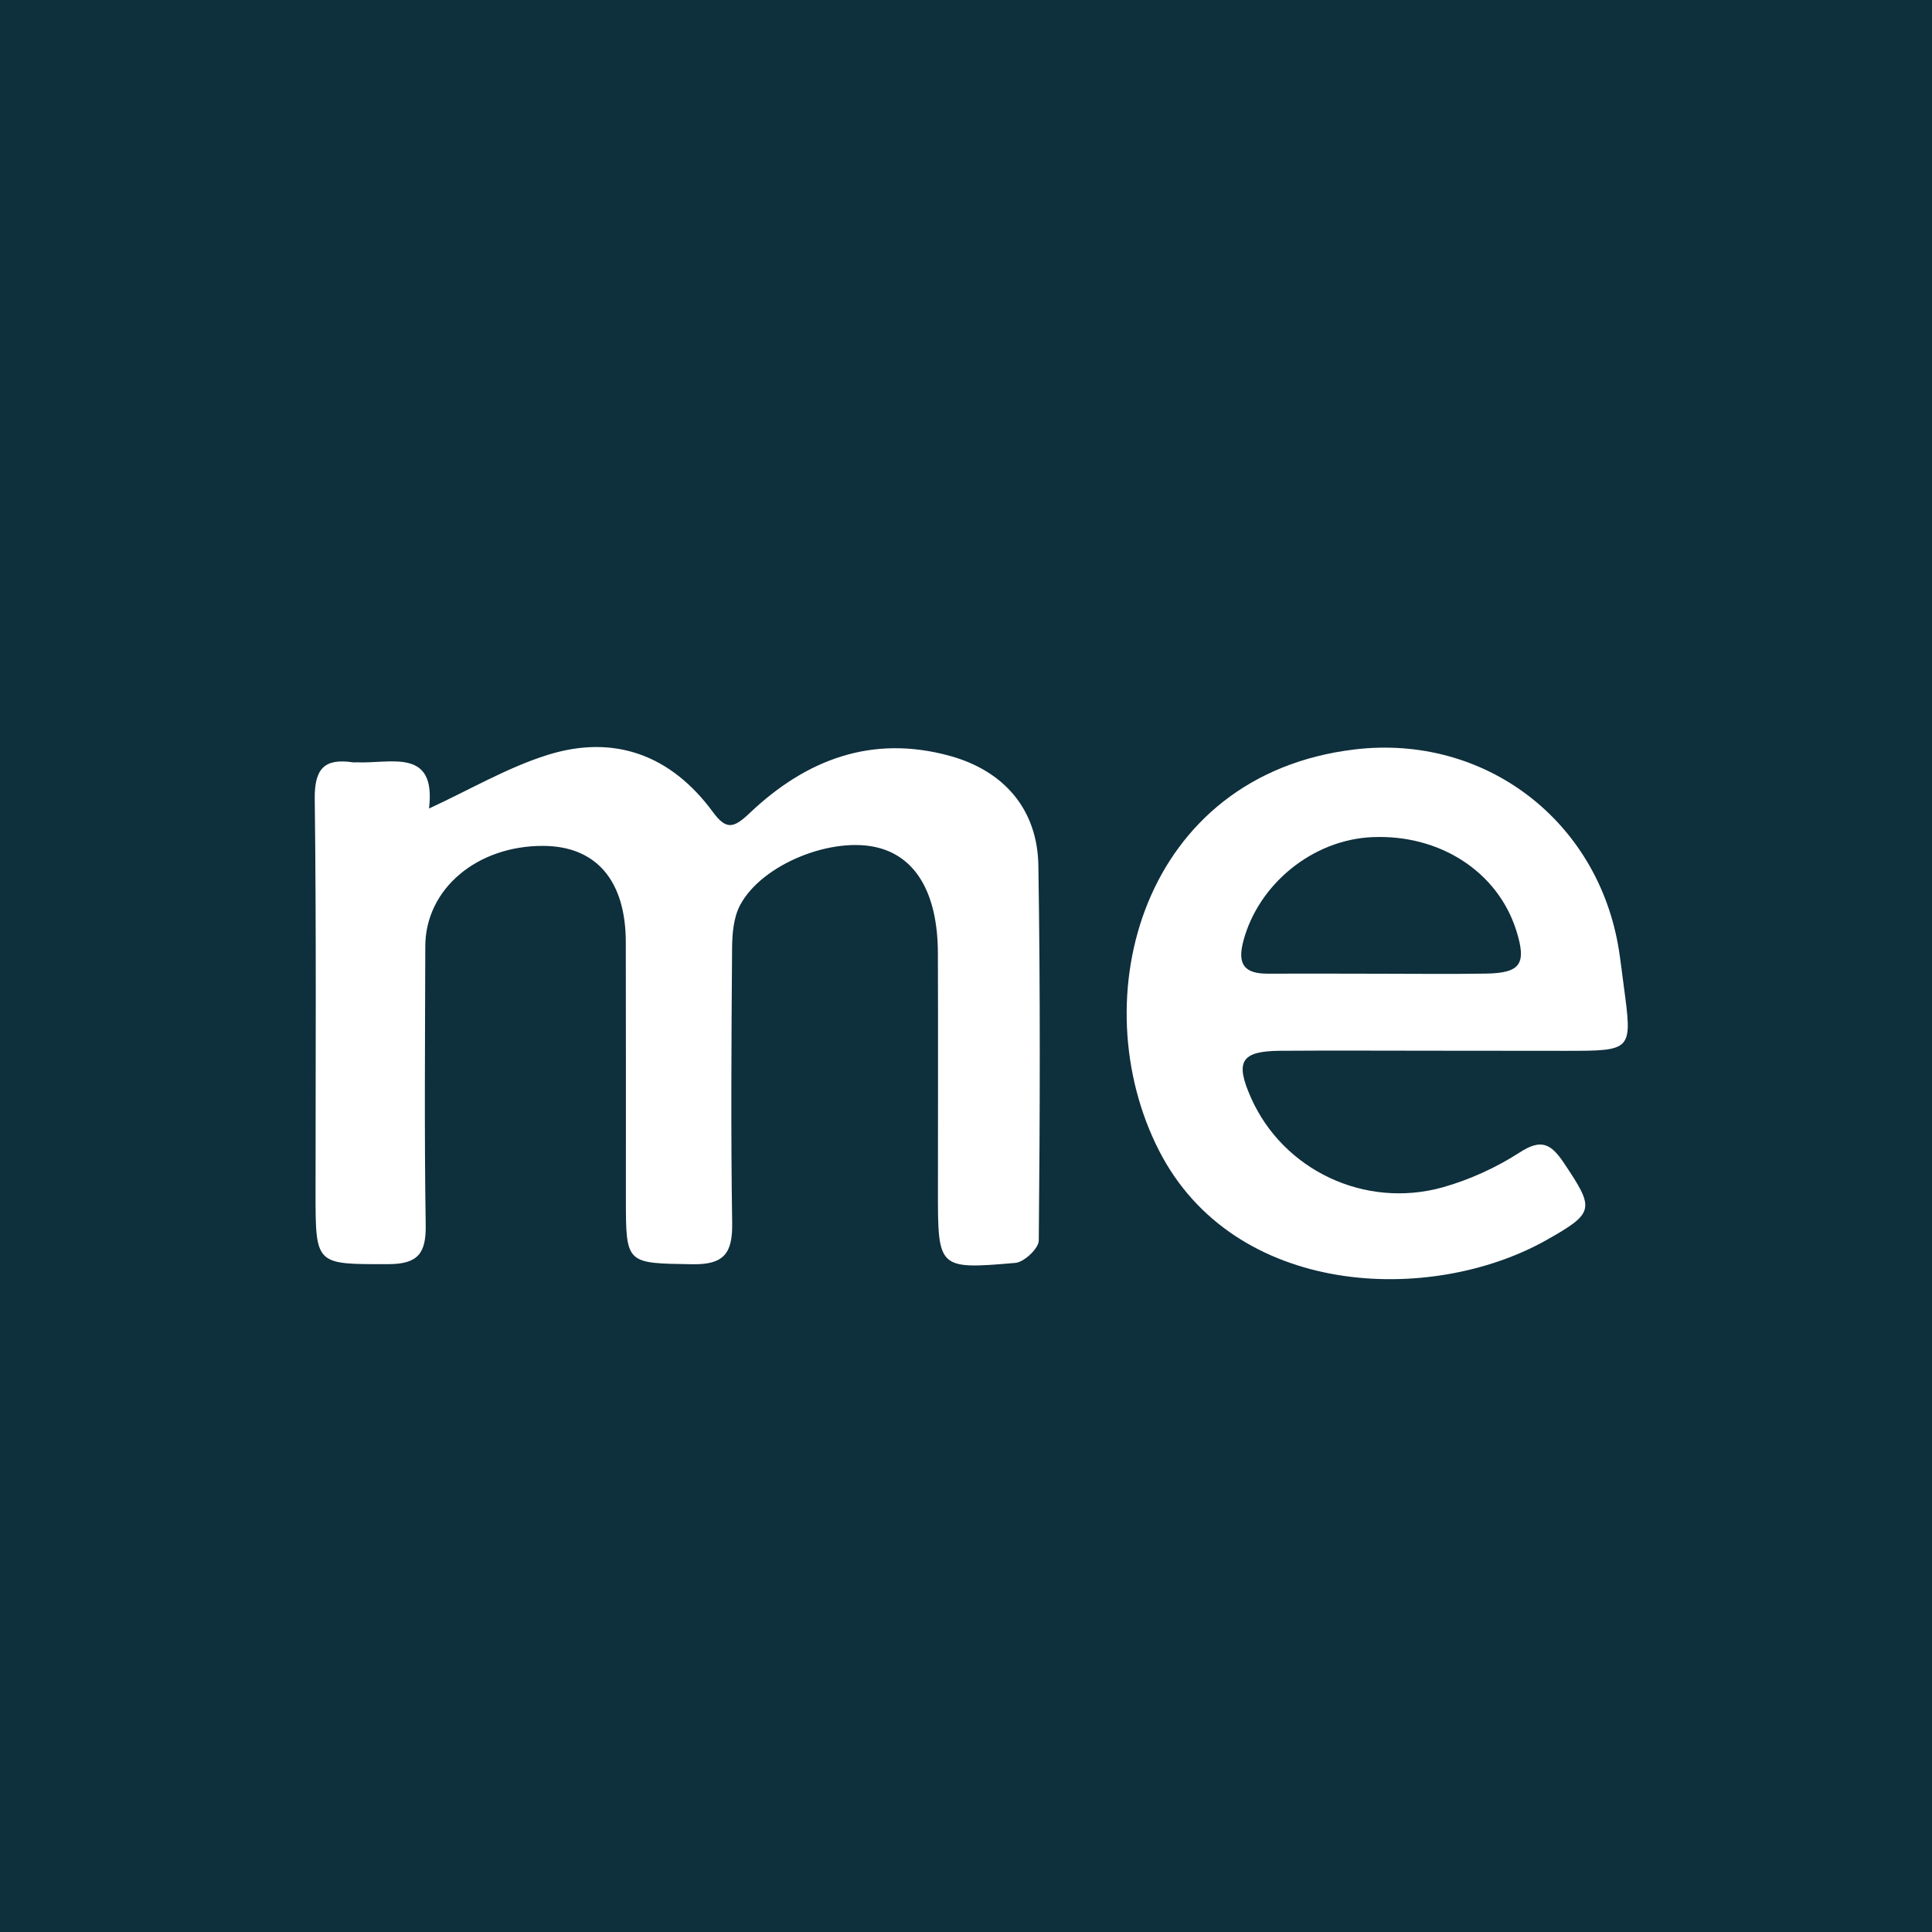 <svg width="67" height="67" xmlns="http://www.w3.org/2000/svg">
 <g>
  <title>AboutMe</title>
  <rect height="67" width="67" fill="#0E2F3C" id="svg_1"/>
  <path d="m14.878,28.039c1.436,-0.664 2.722,-1.423 4.107,-1.857c2.327,-0.73 4.292,0.012 5.736,1.976c0.469,0.639 0.726,0.562 1.28,0.036c1.949,-1.849 4.231,-2.728 6.945,-1.979c1.867,0.516 3.035,1.848 3.064,3.807c0.069,4.333 0.055,8.669 0.014,13.003c-0.006,0.271 -0.508,0.744 -0.808,0.771c-2.69,0.231 -2.691,0.208 -2.689,-2.514c0,-2.747 0.009,-5.492 -0.002,-8.239c-0.008,-2.02 -0.734,-3.287 -2.043,-3.638c-1.587,-0.426 -4.065,0.556 -4.819,1.99c-0.225,0.429 -0.271,0.987 -0.275,1.489c-0.024,3.175 -0.045,6.351 0.003,9.527c0.015,1.03 -0.264,1.45 -1.37,1.432c-2.315,-0.038 -2.316,0.013 -2.316,-2.292c0,-2.961 0.003,-5.923 -0.003,-8.885c-0.005,-2.134 -1.032,-3.321 -2.855,-3.331c-2.306,-0.012 -4.093,1.495 -4.098,3.479c-0.008,3.219 -0.036,6.439 0.014,9.657c0.017,0.986 -0.259,1.366 -1.293,1.369c-2.527,0.002 -2.527,0.047 -2.527,-2.48c0,-4.551 0.029,-9.1 -0.028,-13.648c-0.014,-1.049 0.329,-1.423 1.323,-1.275c0.042,0.007 0.085,0 0.128,0c1.189,0.053 2.765,-0.521 2.512,1.602z" fill="#FFFFFF" id="svg_2"/>
  <path d="m49.805,36.438c-1.802,0 -3.604,-0.011 -5.406,0.002c-1.364,0.011 -1.578,0.369 -1.012,1.638c1.114,2.497 3.934,3.851 6.643,3.098c0.934,-0.264 1.854,-0.683 2.668,-1.208c0.755,-0.492 1.091,-0.3 1.533,0.357c1.074,1.604 1.084,1.729 -0.614,2.686c-4.005,2.248 -10.817,1.994 -13.425,-3.113c-2.687,-5.269 -0.586,-13.034 6.793,-13.909c4.502,-0.534 8.438,2.458 9.156,6.95c0.066,0.424 0.115,0.849 0.172,1.273c0.299,2.229 0.299,2.229 -2.004,2.23c-1.502,-0.004 -3.004,-0.004 -4.504,-0.004l0,0zm-2.003,-2.67c1.241,0 2.479,0.016 3.722,-0.004c1.211,-0.019 1.424,-0.336 1.06,-1.494c-0.644,-2.038 -2.649,-3.34 -4.991,-3.239c-2.082,0.089 -3.957,1.639 -4.476,3.608c-0.218,0.822 0.056,1.127 0.841,1.127c1.278,-0.003 2.562,-0.002 3.844,0.002z" fill="#FFFFFF" id="svg_3"/>
 </g>
</svg>